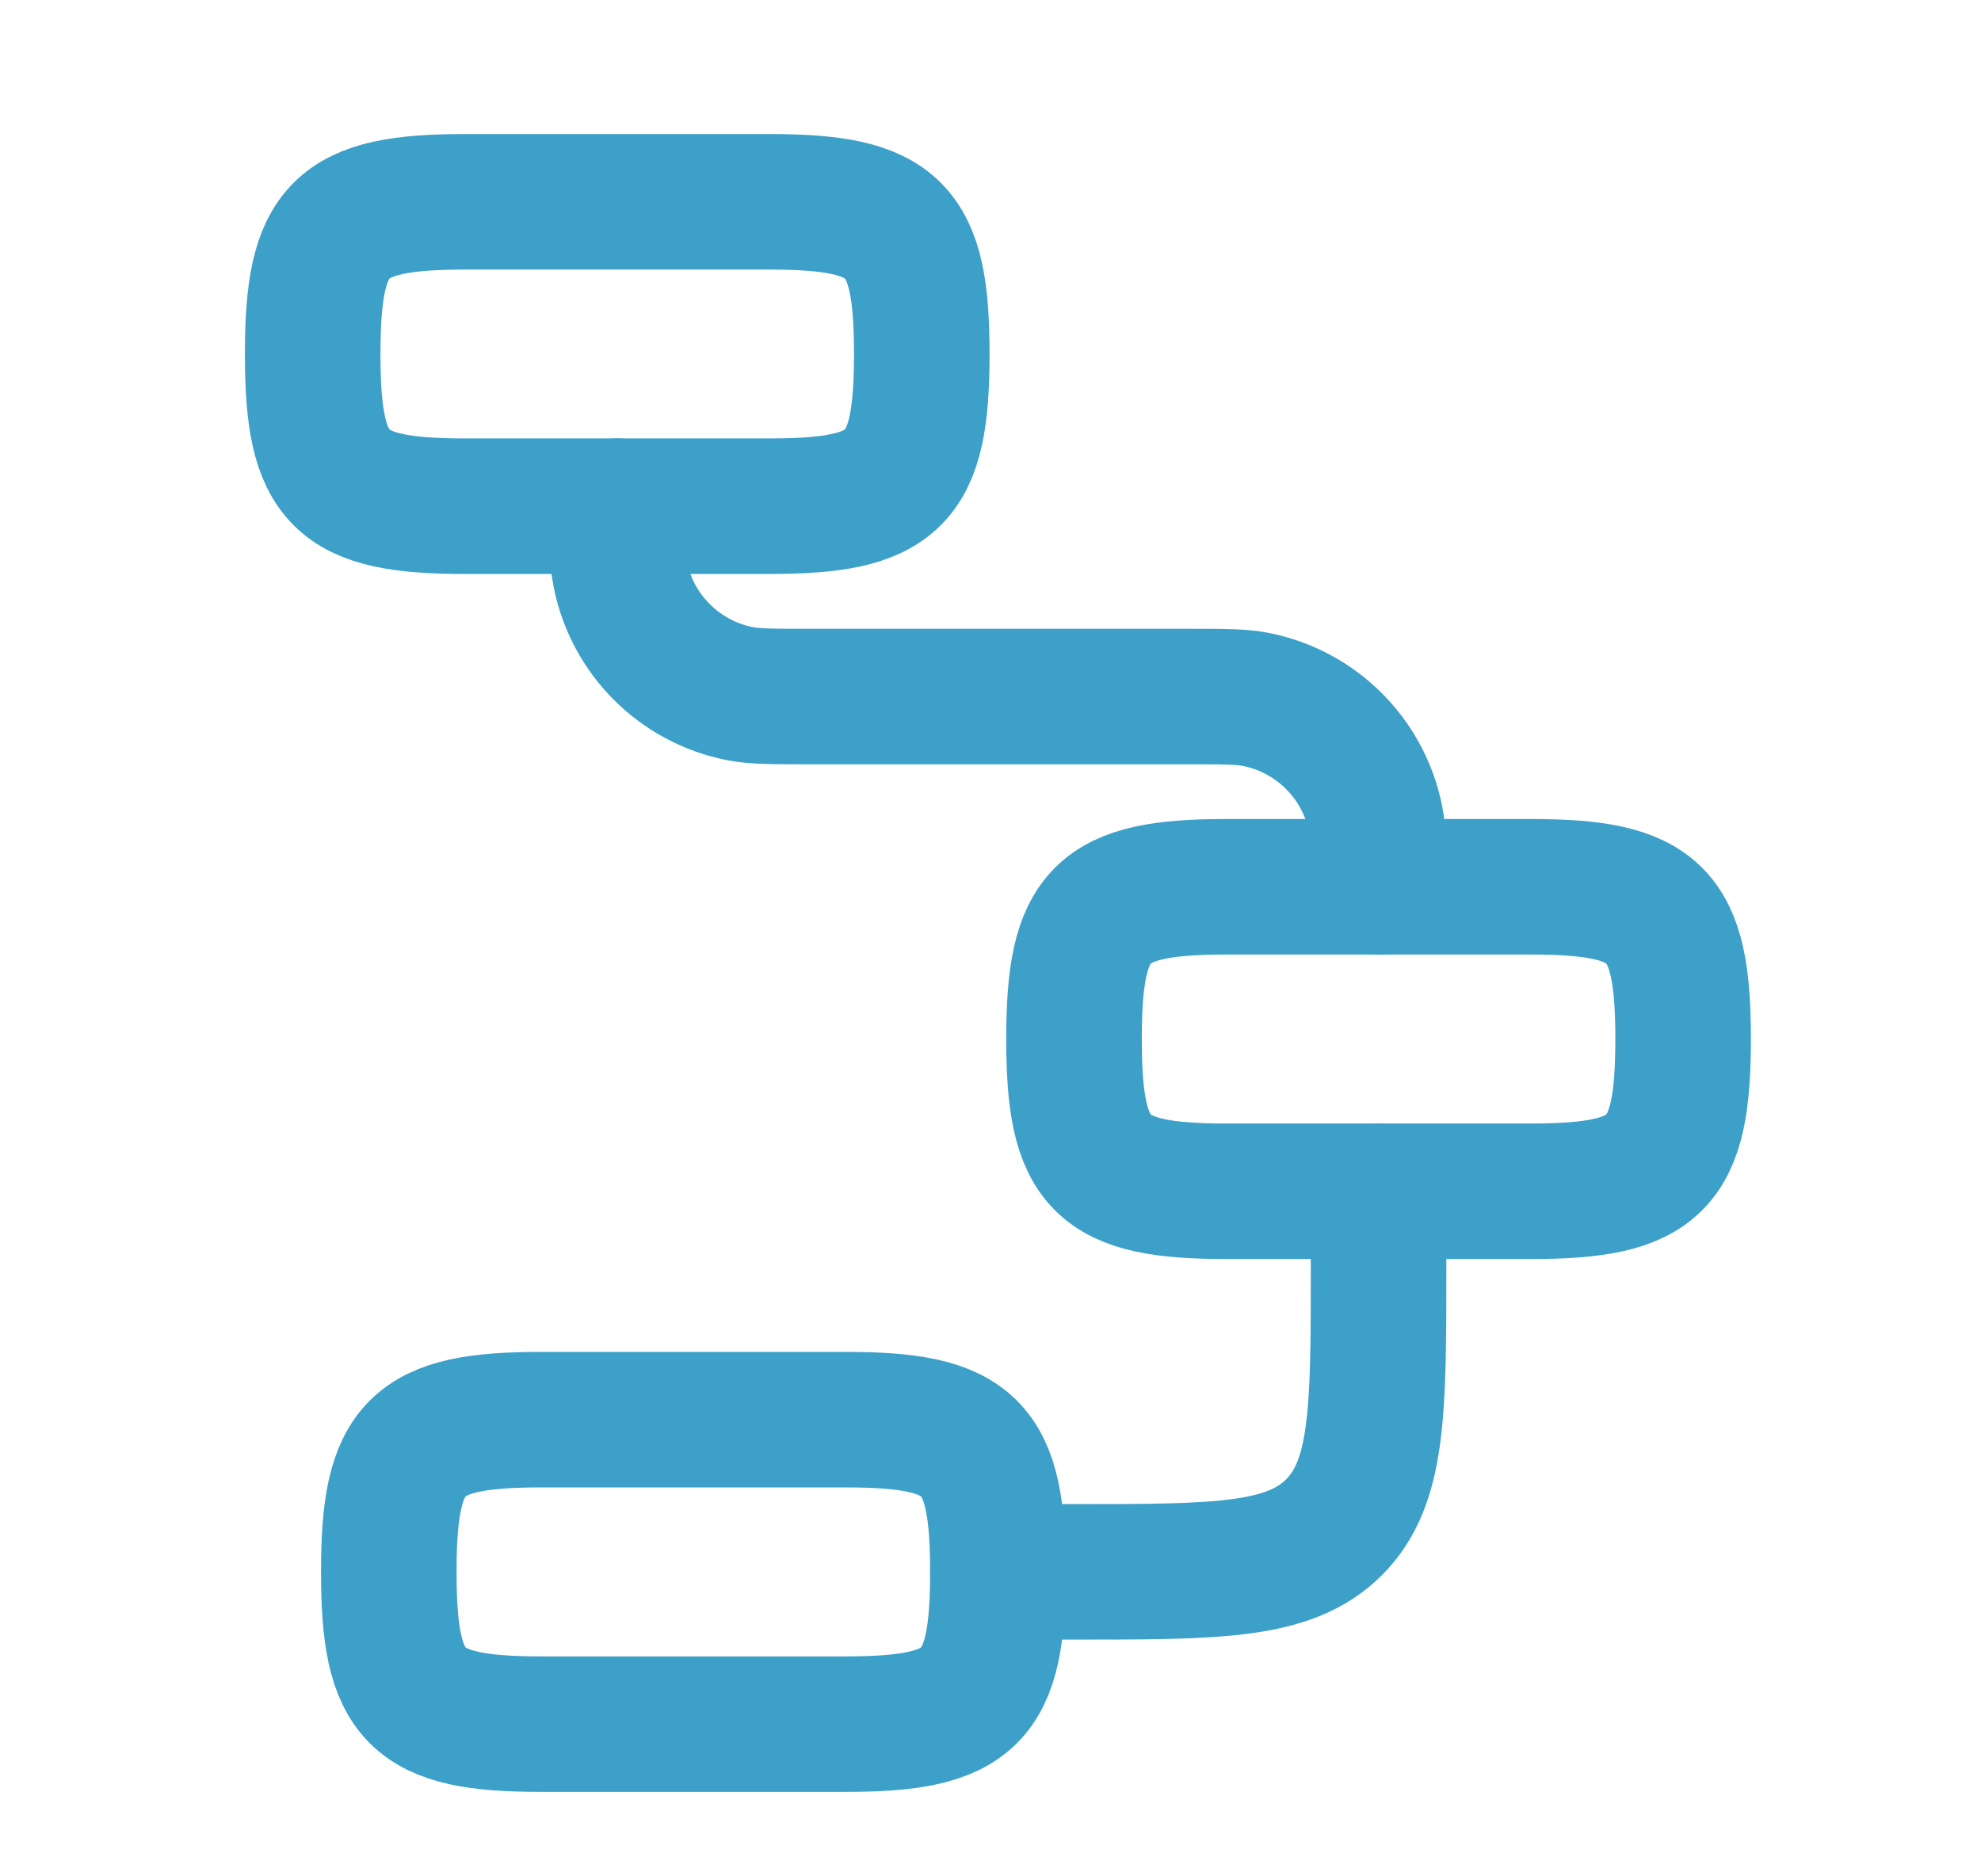 <svg width="19" height="18" viewBox="0 0 19 18" fill="none" xmlns="http://www.w3.org/2000/svg">
<path d="M2.999 3.396C2.999 2.188 3.251 1.936 4.459 1.936H7.38C8.588 1.936 8.841 2.188 8.841 3.396C8.841 4.604 8.588 4.856 7.38 4.856H4.459C3.251 4.856 2.999 4.604 2.999 3.396Z" stroke="#3CA0C9" stroke-width="1.3"/>
<path d="M10.301 9.968C10.301 8.759 10.553 8.507 11.761 8.507H14.682C15.89 8.507 16.143 8.759 16.143 9.968C16.143 11.176 15.89 11.428 14.682 11.428H11.761C10.553 11.428 10.301 11.176 10.301 9.968Z" stroke="#3CA0C9" stroke-width="1.3"/>
<path d="M3.729 15.08C3.729 13.871 3.981 13.619 5.189 13.619H8.11C9.319 13.619 9.571 13.871 9.571 15.08C9.571 16.288 9.319 16.54 8.11 16.54H5.189C3.981 16.54 3.729 16.288 3.729 15.08Z" stroke="#3CA0C9" stroke-width="1.3"/>
<path d="M13.222 8.508C13.222 8.168 13.222 7.999 13.194 7.857C13.078 7.278 12.626 6.825 12.046 6.71C11.905 6.682 11.736 6.682 11.396 6.682H7.745C7.406 6.682 7.236 6.682 7.095 6.654C6.516 6.539 6.063 6.086 5.948 5.506C5.92 5.365 5.92 5.196 5.92 4.856" stroke="#3CA0C9" stroke-width="1.3" stroke-linecap="round" stroke-linejoin="round"/>
<path d="M13.222 11.428V12.158C13.222 13.535 13.222 14.224 12.794 14.652C12.366 15.079 11.678 15.079 10.301 15.079H9.571" stroke="#3CA0C9" stroke-width="1.3" stroke-linecap="round" stroke-linejoin="round"/>
</svg>
